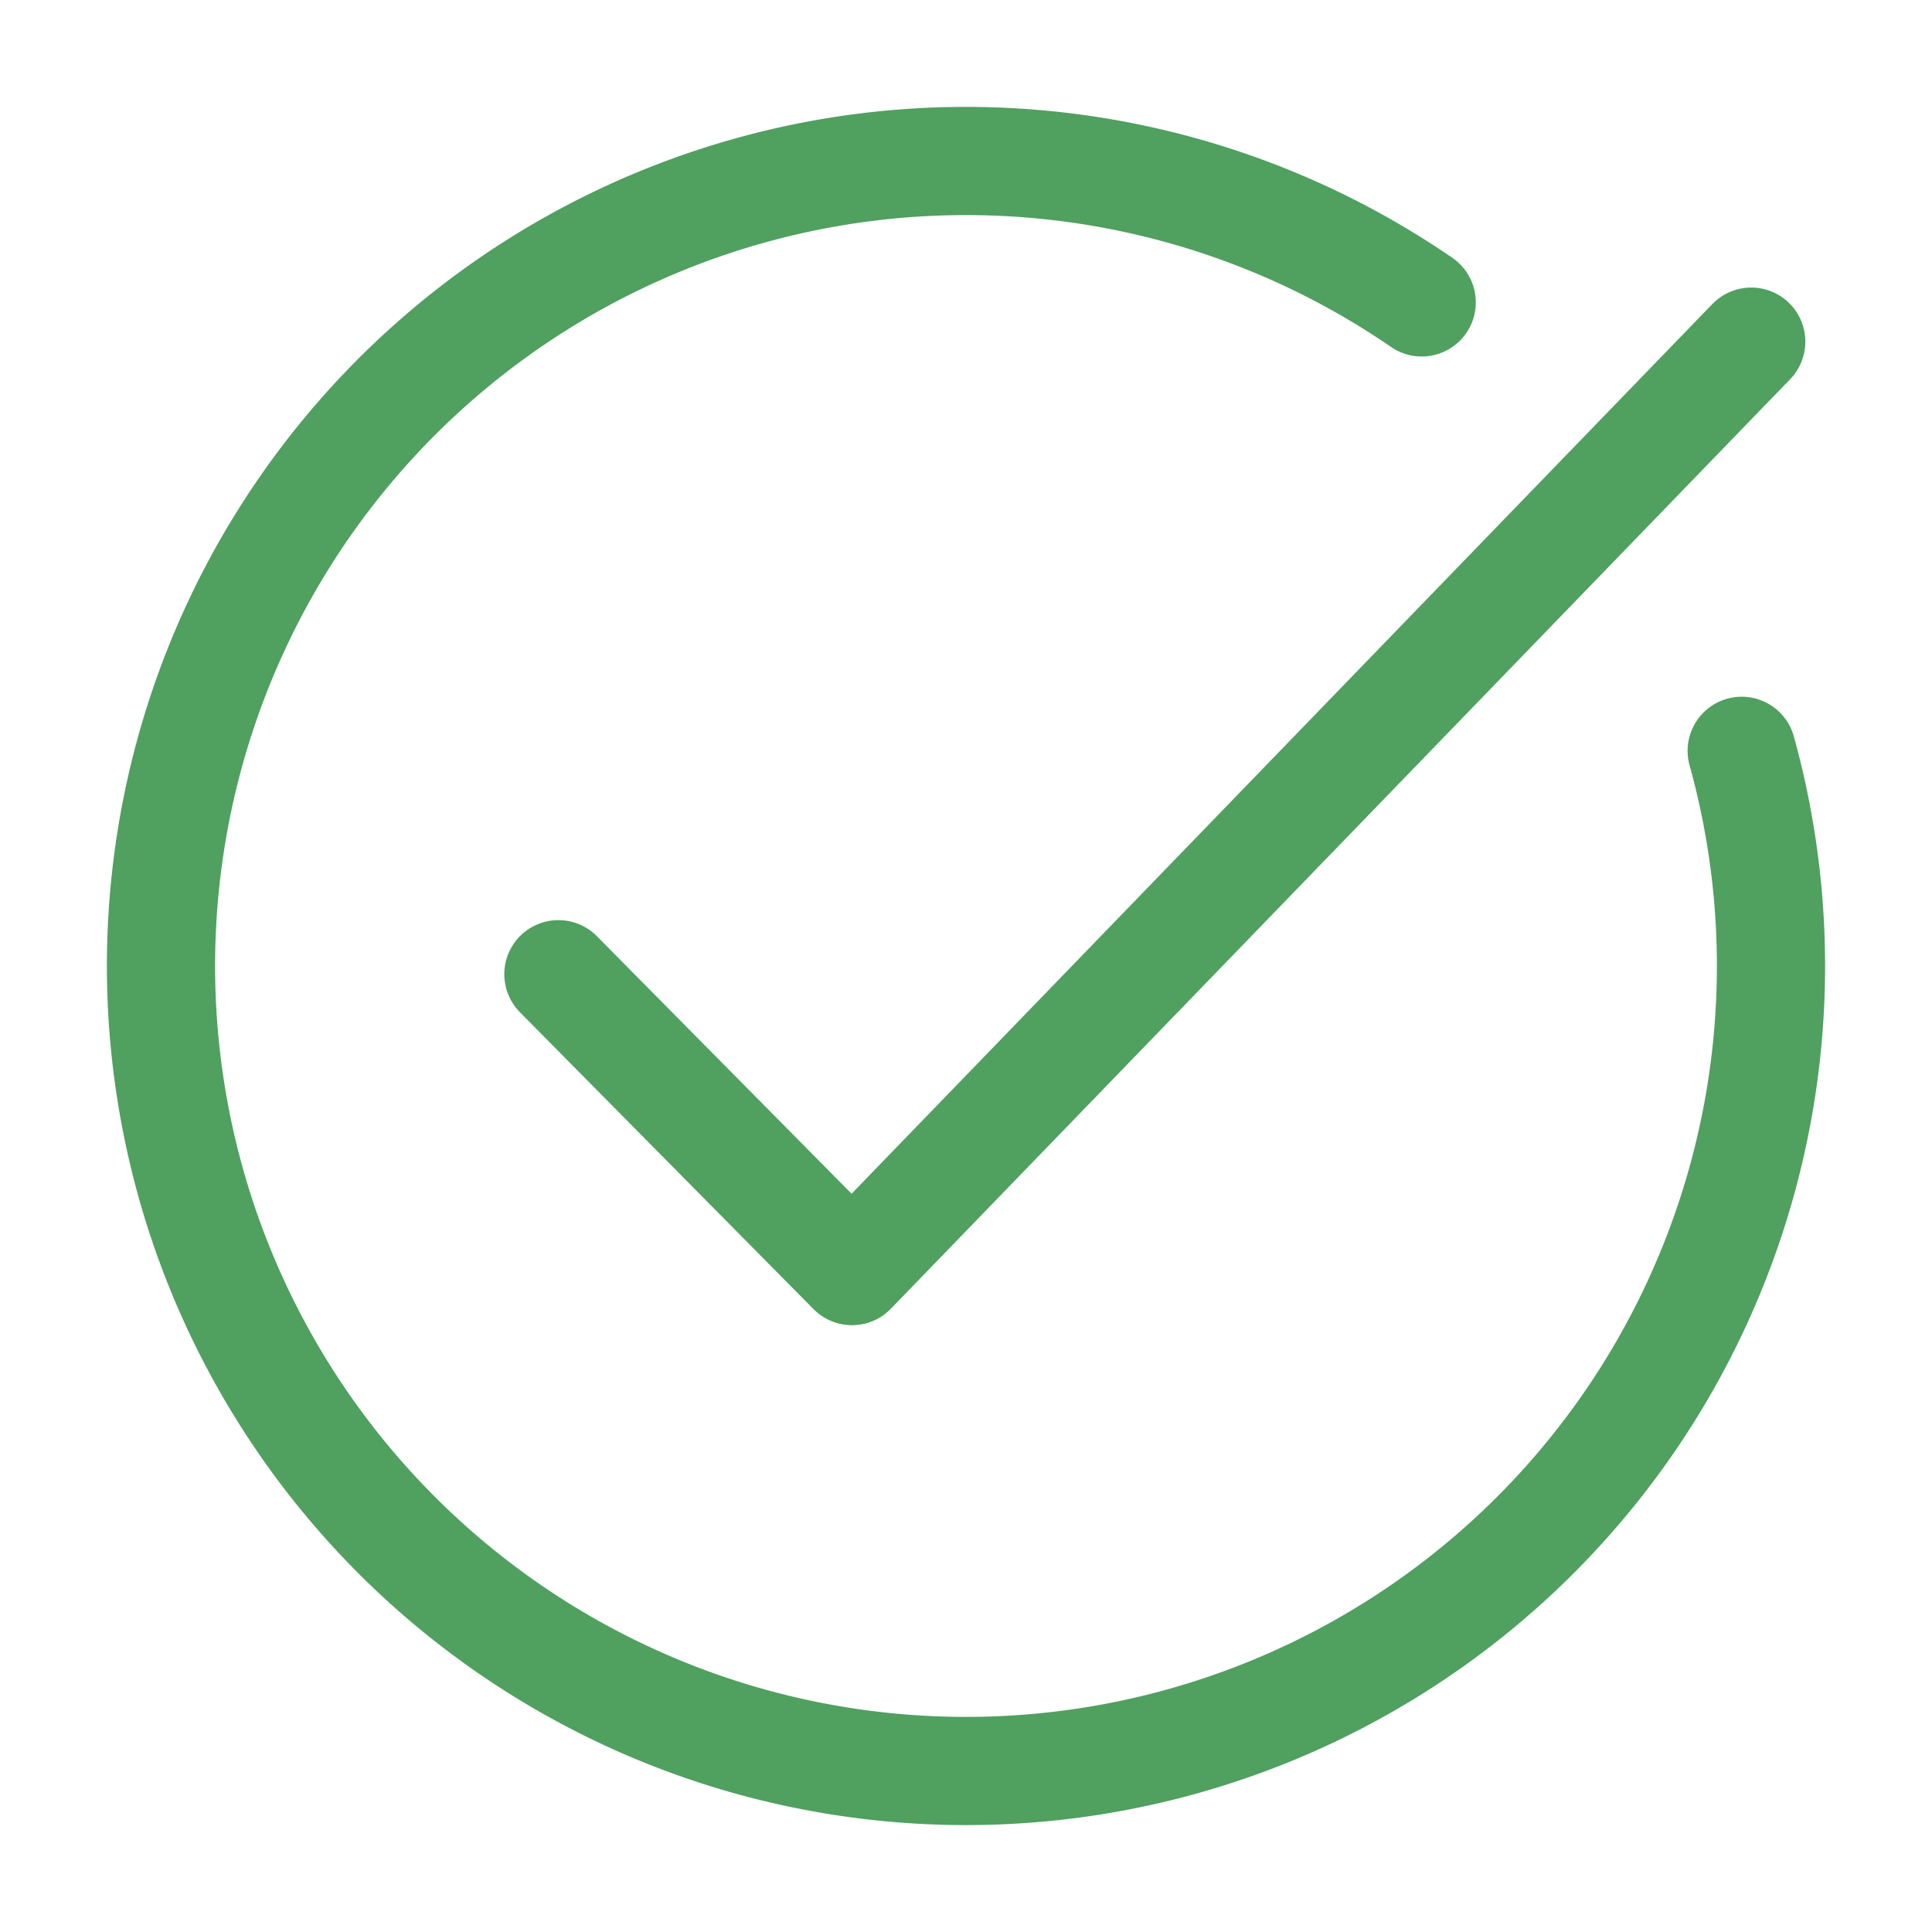 <!DOCTYPE svg PUBLIC "-//W3C//DTD SVG 1.1//EN" "http://www.w3.org/Graphics/SVG/1.1/DTD/svg11.dtd">
<!-- Uploaded to: SVG Repo, www.svgrepo.com, Transformed by: SVG Repo Mixer Tools -->
<svg width="800px" height="800px" viewBox="0 0 48 48" xmlns="http://www.w3.org/2000/svg" fill="#50A060" stroke="#50A060" stroke-width="2.688">
<g id="SVGRepo_bgCarrier" stroke-width="0"/>
<g id="SVGRepo_tracerCarrier" stroke-linecap="round" stroke-linejoin="round"/>
<g id="SVGRepo_iconCarrier">
<defs>
<style>.a{fill:none;stroke:#50A060;stroke-linecap:round;stroke-linejoin:round;}</style>
</defs>
<path class="a" d="M43.272,18.654A20,20,0,0,1,44,24h0A20,20,0,1,1,35.322,7.513"/>
<path class="a" d="M13.873,24.204,21.168,31.58,43.509,8.488"/>
</g>
</svg>